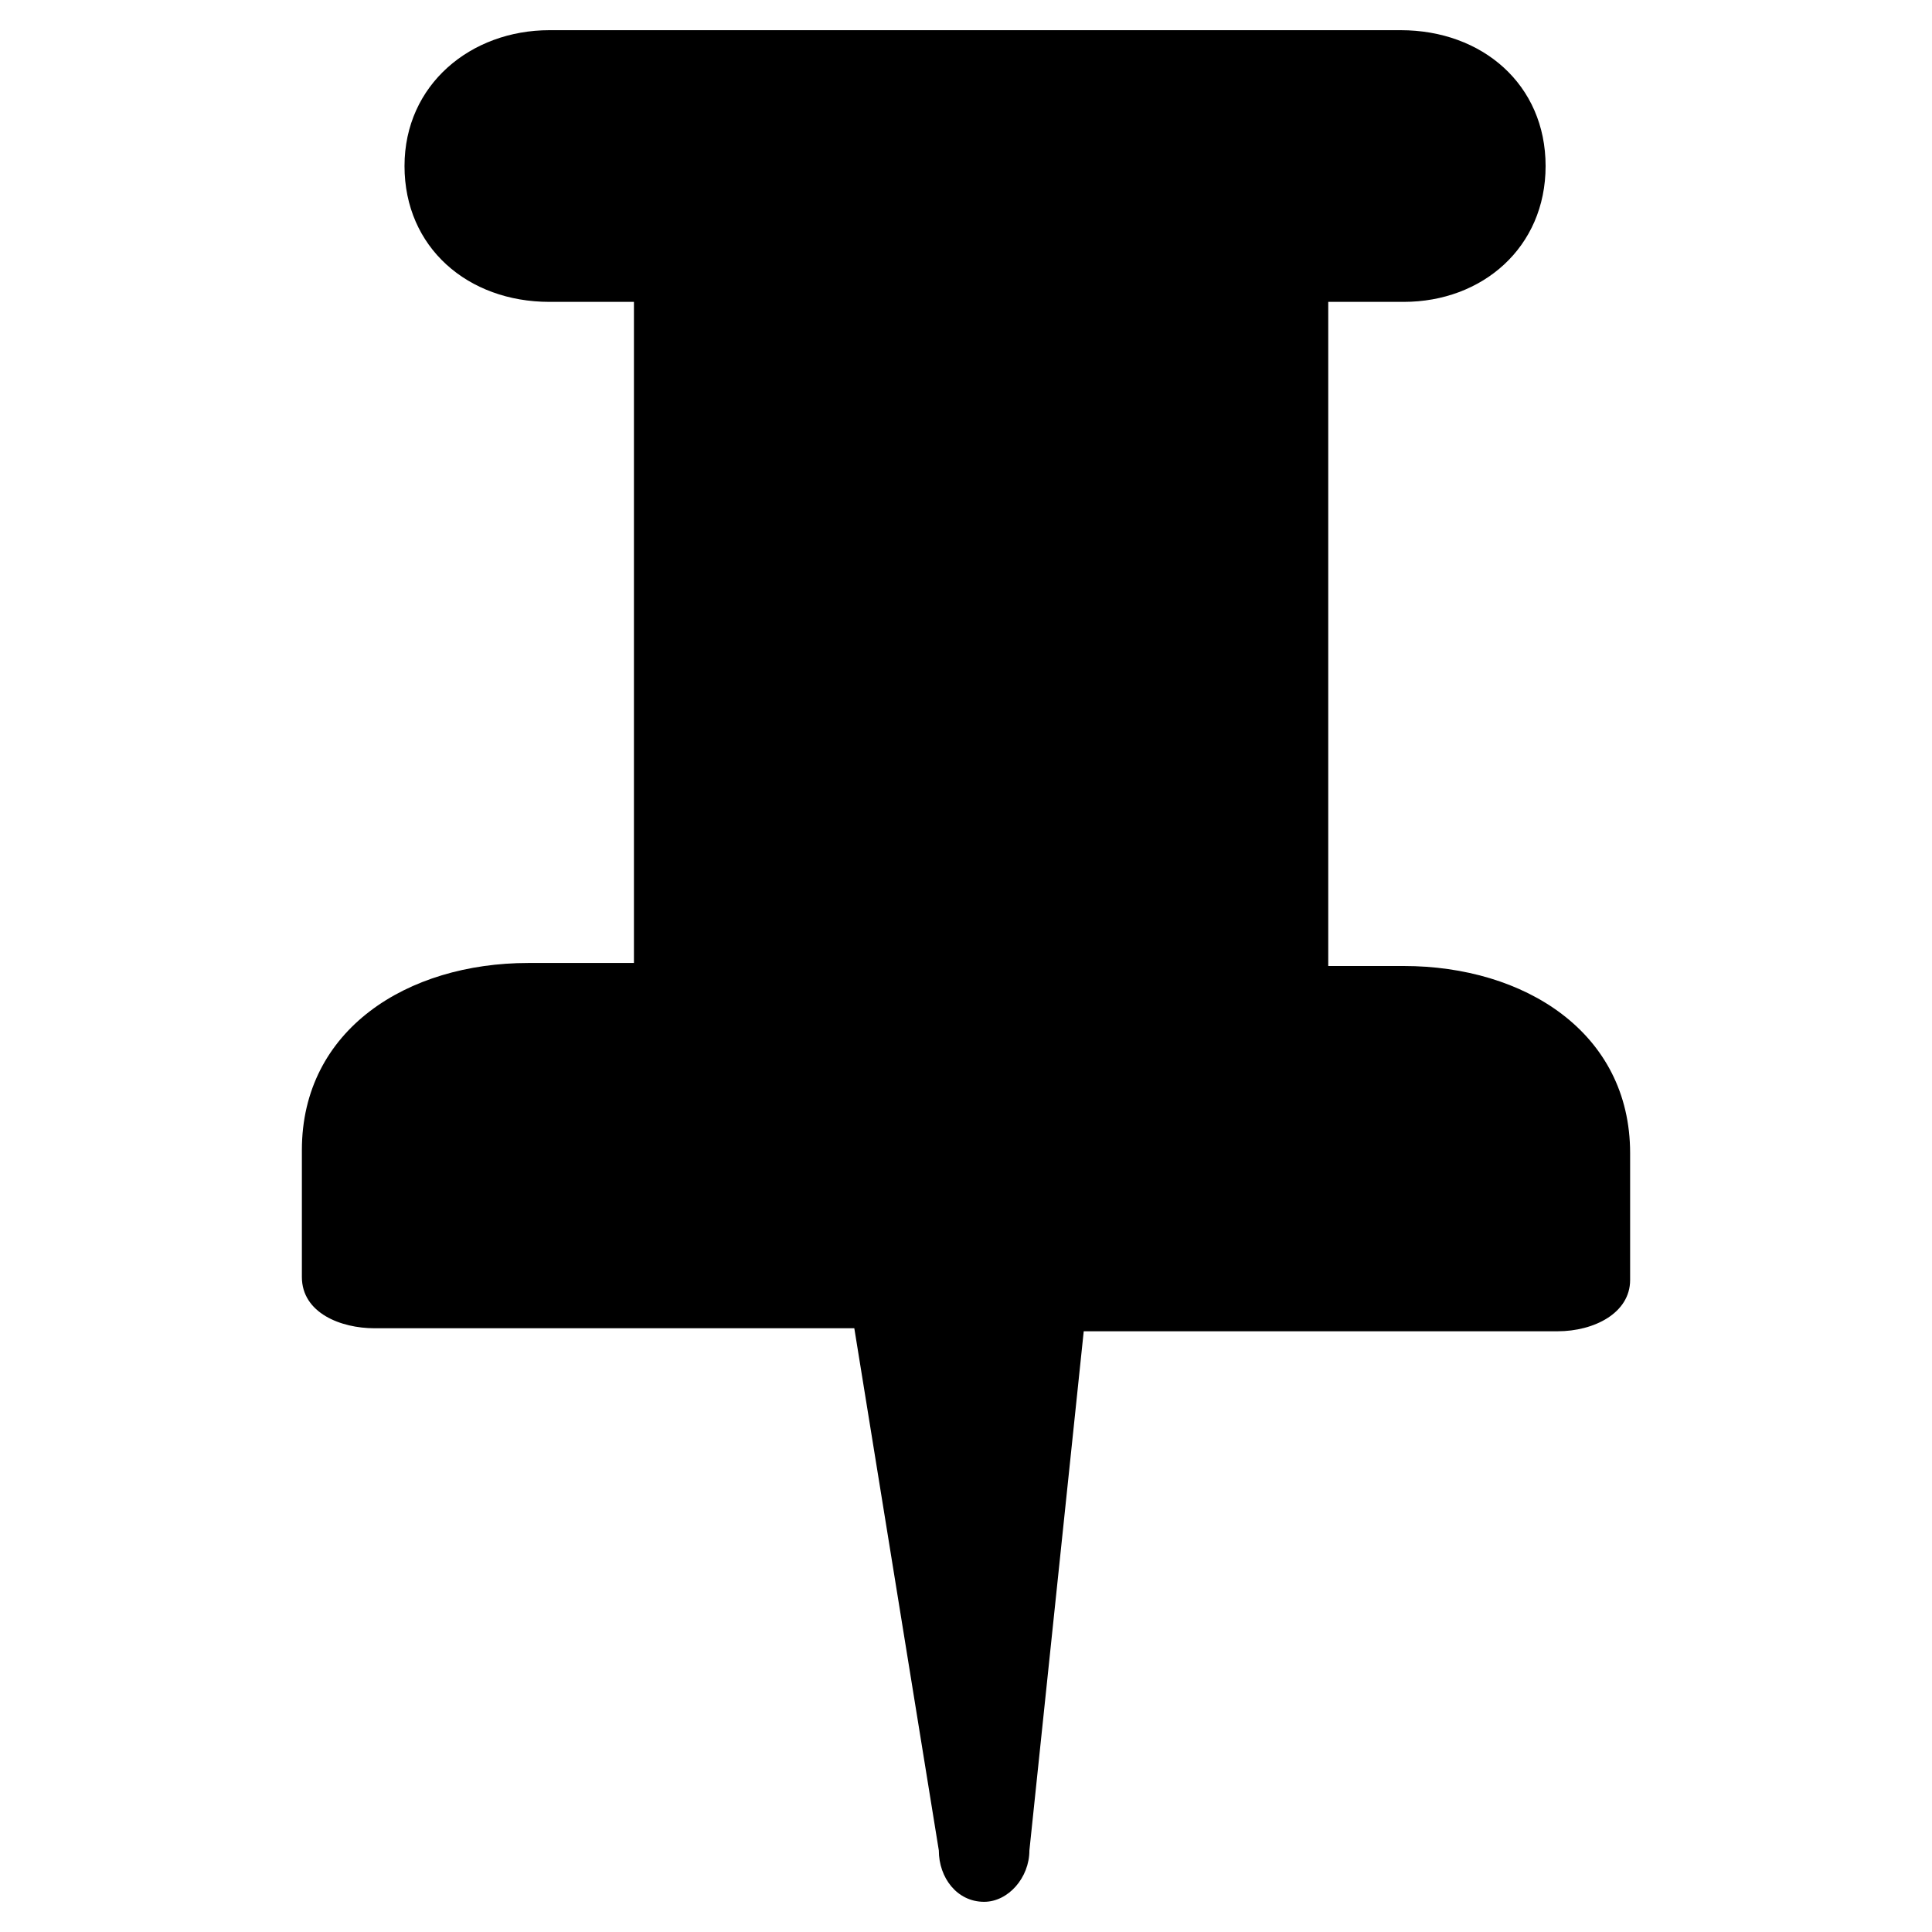 <svg id="pinned" xmlns="http://www.w3.org/2000/svg" viewBox="0 0 64 64">
<g>
	<path d="M54,38.2v4.2c0,1.1-1.2,1.7-2.4,1.7H35.9l-1.8,17.2c0,0.9-0.7,1.7-1.5,1.7c-0.9,0-1.5-0.8-1.5-1.7L28.3,44H12.4
		c-1.1,0-2.4-0.5-2.4-1.7v-4.2c0-4,3.5-6.2,7.5-6.2H21V10h-2.8c-2.7,0-4.8-1.8-4.8-4.5S15.6,1,18.2,1h28.2c2.7,0,4.8,1.8,4.8,4.5
		S49.1,10,46.5,10H44v22h2.5C50.5,32,54,34.2,54,38.2z"/>
</g>
</svg>
